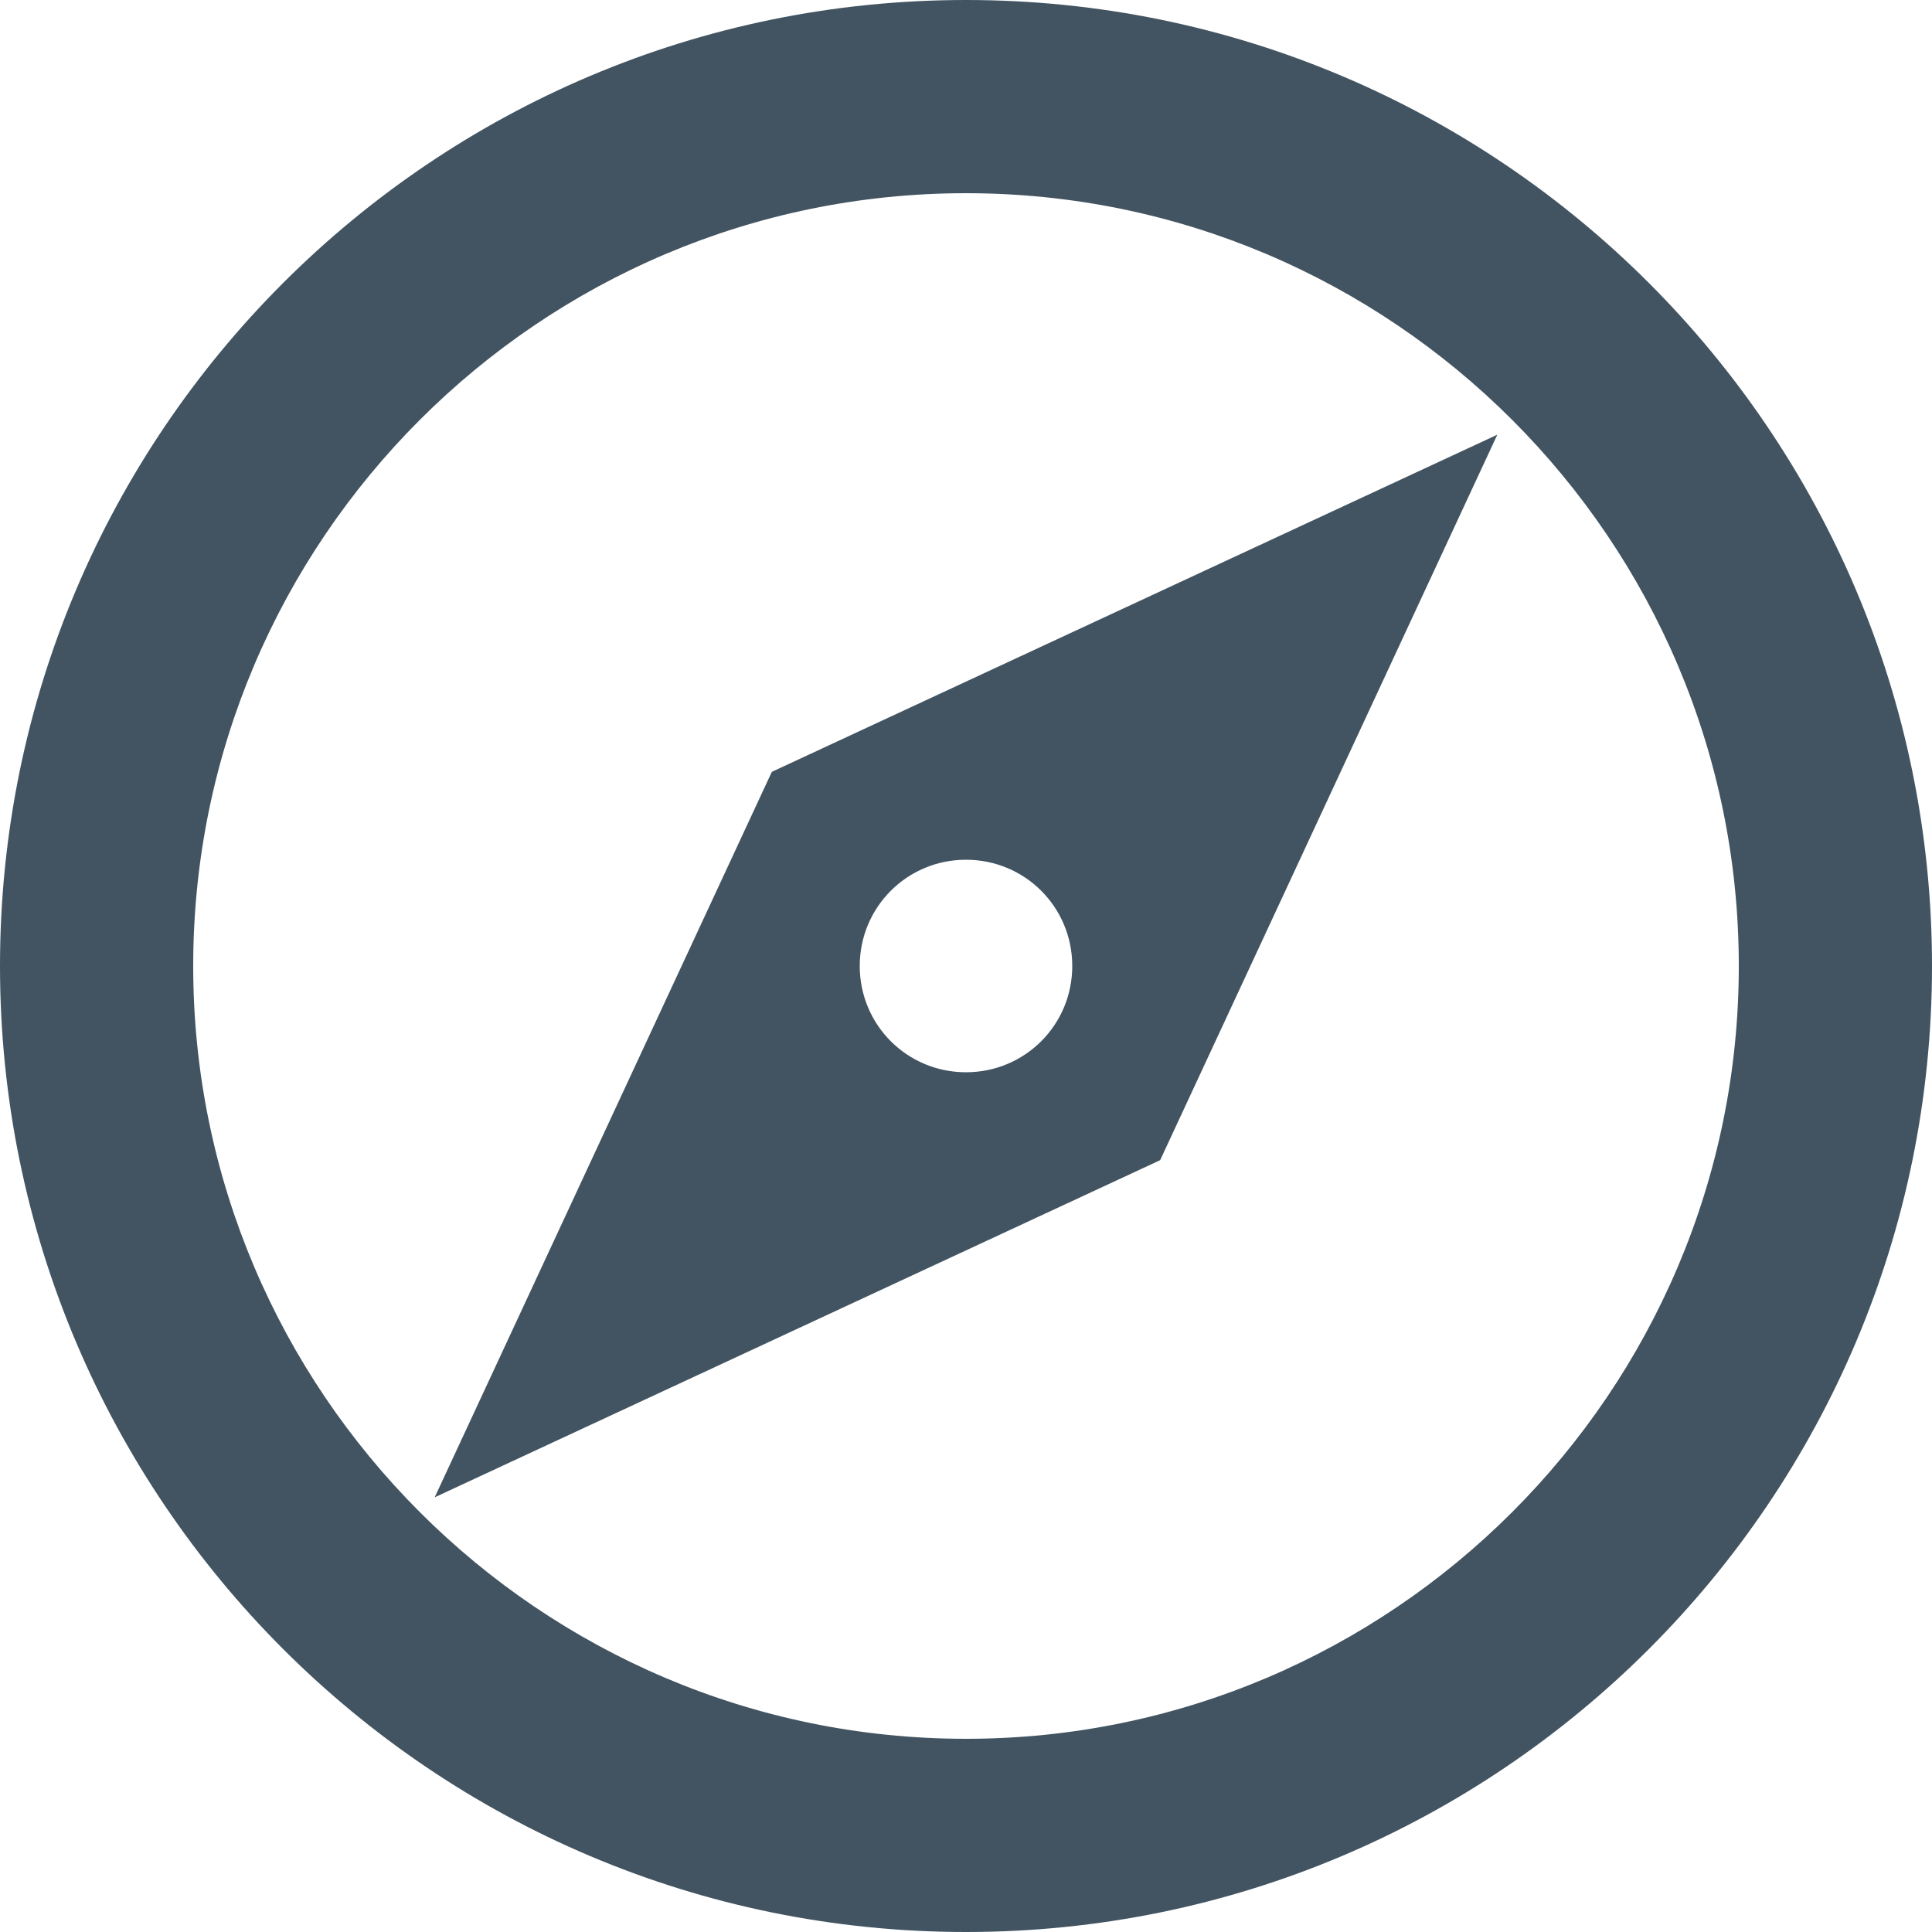 <svg width="26" height="26" viewBox="0 0 26 26" fill="none" xmlns="http://www.w3.org/2000/svg">
<path d="M13 0C5.824 0 0 5.824 0 13C0 20.176 5.824 26 13 26C20.176 26 26 20.176 26 13C26 5.824 20.176 0 13 0ZM13 23.4C7.267 23.4 2.6 18.733 2.6 13C2.6 7.267 7.267 2.6 13 2.6C18.733 2.6 23.4 7.267 23.4 13C23.4 18.733 18.733 23.4 13 23.4ZM5.85 20.15L15.613 15.613L20.15 5.85L10.387 10.387L5.85 20.15ZM13 11.57C13.793 11.57 14.43 12.207 14.43 13C14.43 13.793 13.793 14.43 13 14.43C12.207 14.43 11.57 13.793 11.57 13C11.57 12.207 12.207 11.57 13 11.57Z" fill="#425461"/>
</svg>
